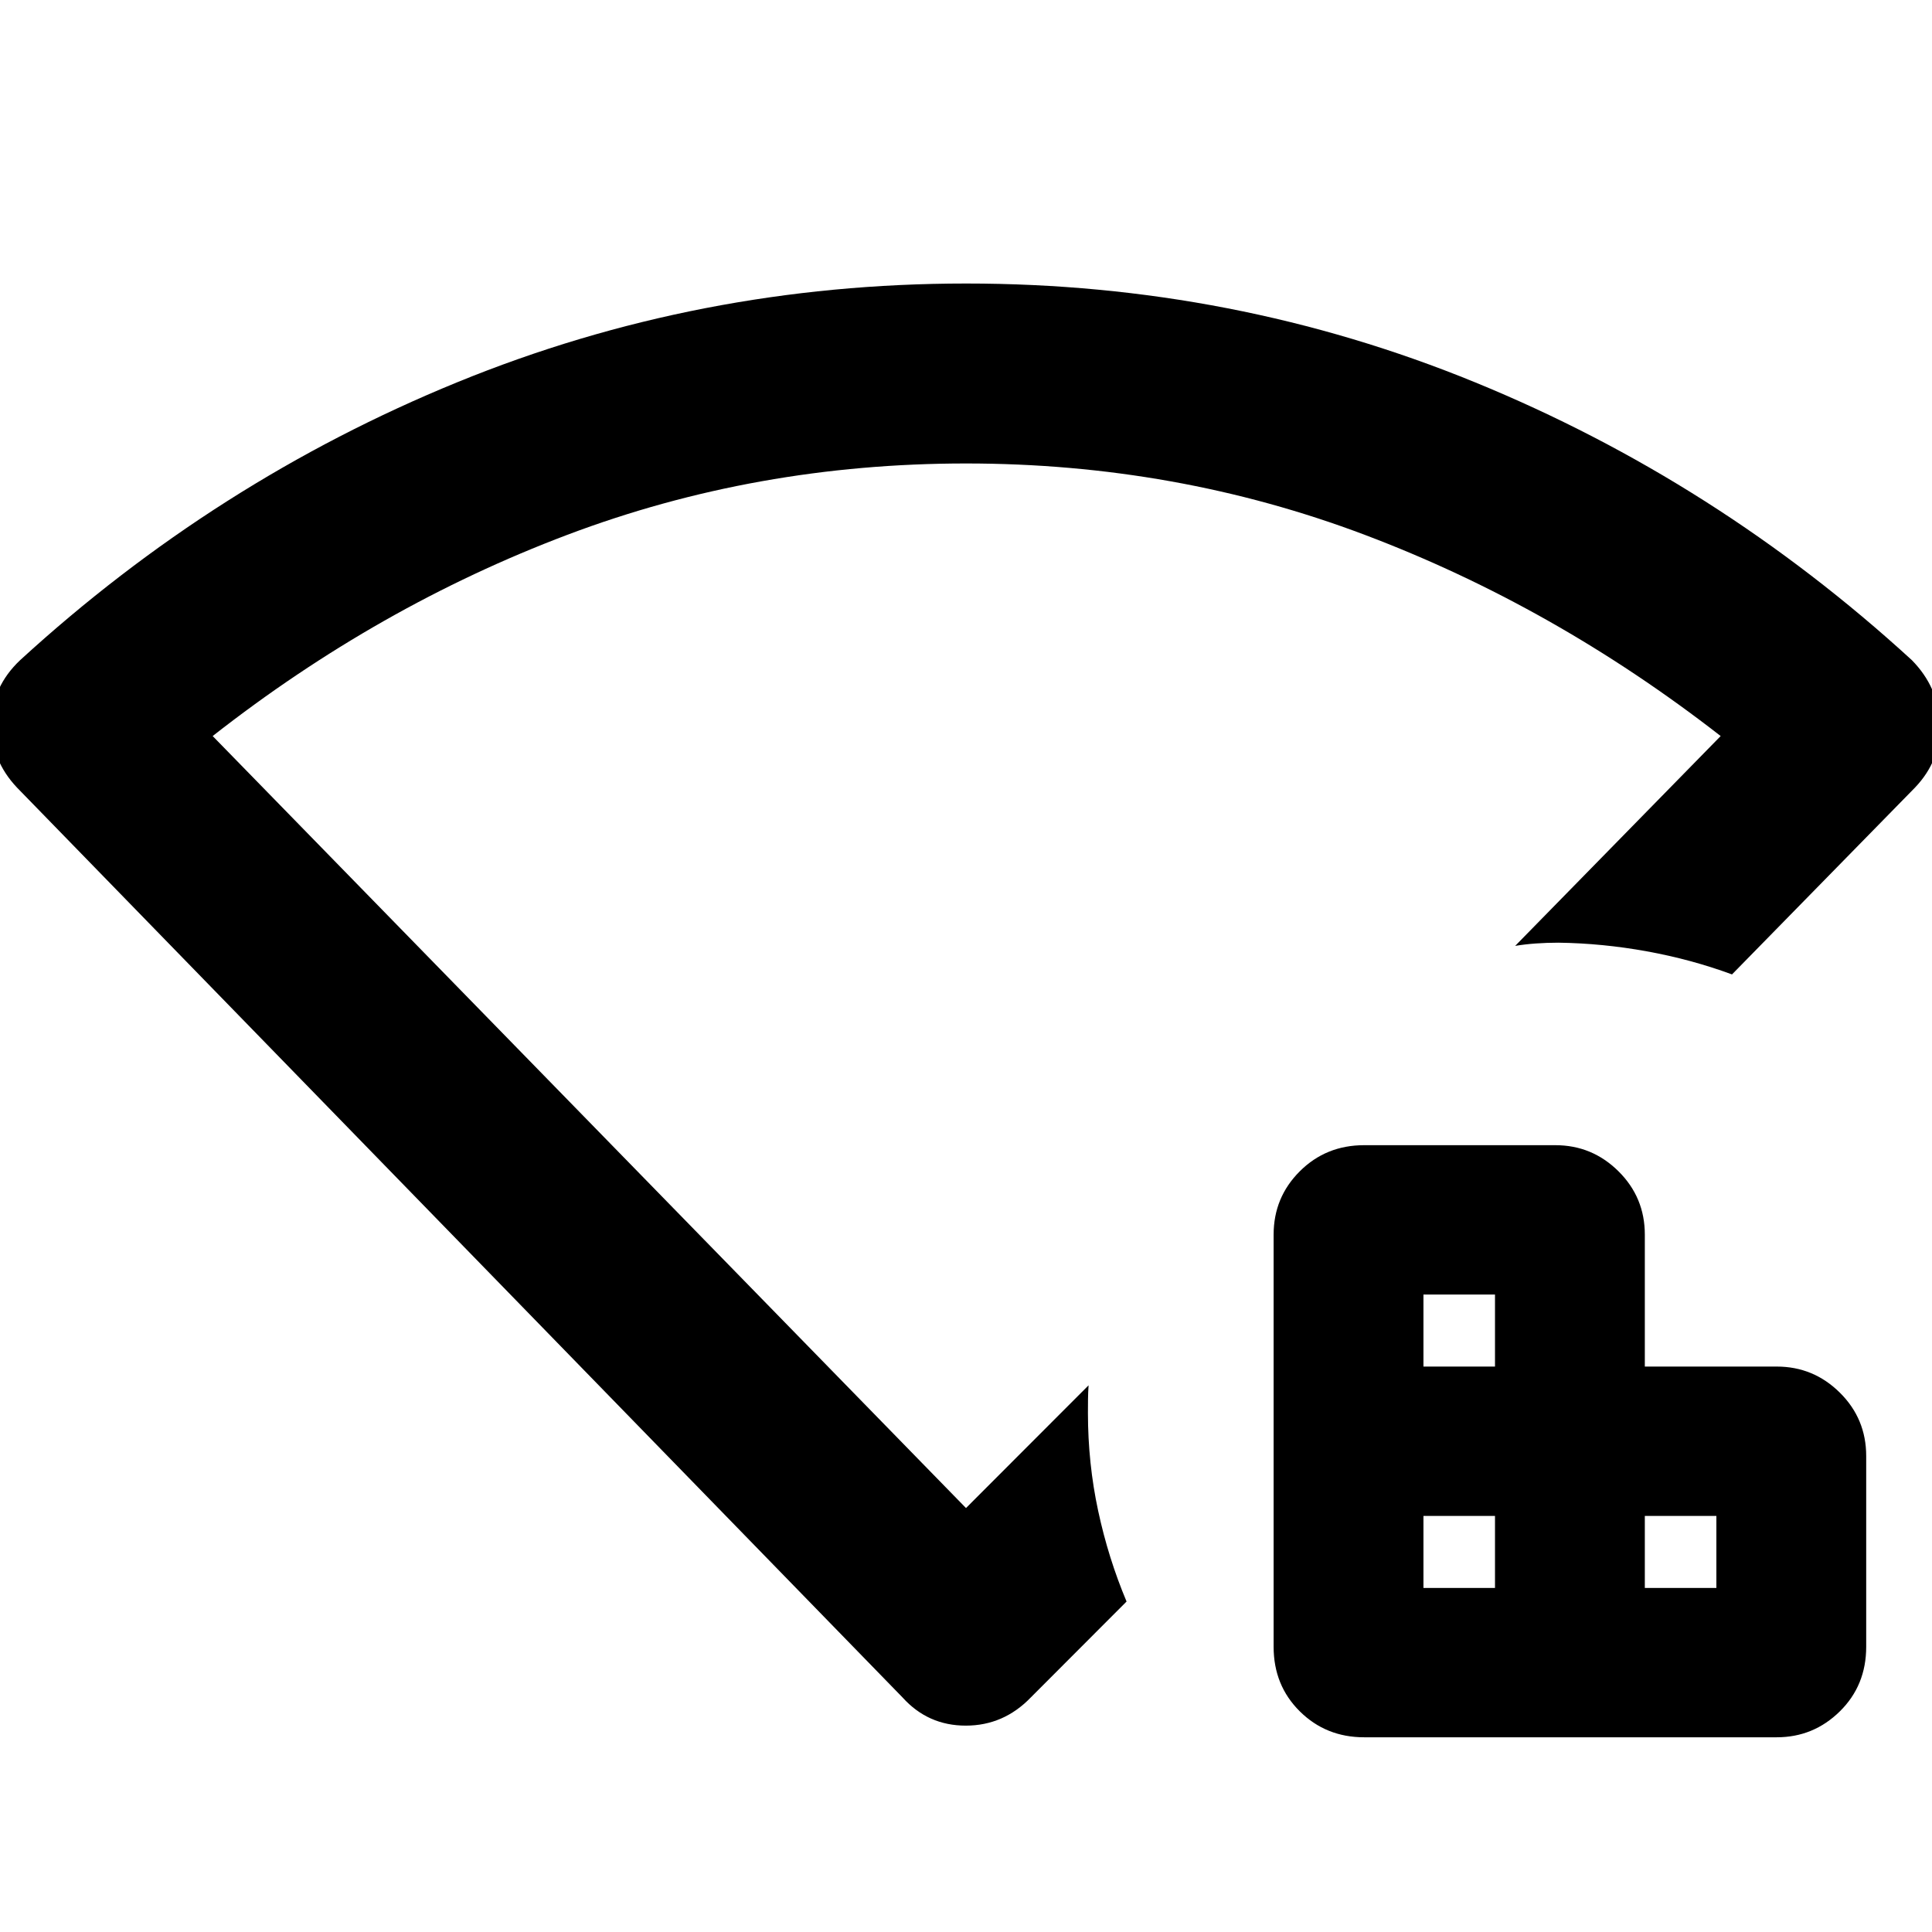 <svg xmlns="http://www.w3.org/2000/svg" height="40" viewBox="0 96 960 960" width="40"><path d="M707.304 885.036h35.551v-35.79h-35.551v35.79Zm0-110h35.551v-35.79h-35.551v35.79Zm110 110h35.551v-35.79h-35.551v35.79Zm-139.485 74.21q-18.949 0-31.957-12.888-13.007-12.887-13.007-32.075V709.492q0-18.518 13.007-31.487 13.008-12.969 31.957-12.969h95.029q18.279 0 31.368 12.969 13.088 12.969 13.088 31.487v65.544h65.544q18.279 0 31.368 12.969 13.088 12.969 13.088 31.487v94.791q0 19.188-13.088 32.075-13.089 12.888-31.368 12.888H677.819Zm-229.37-19.811L8.428 487.326Q-4.558 473.582-4.28 455.425q.28-18.157 14.265-31.381 97.167-88.993 217.159-138.08 119.993-49.087 252.935-49.087t252.855 49.087q119.912 49.087 217.079 138.08 13.225 13.471 13.884 31.568.659 18.098-12.326 31.714l-90.946 92.856q-20.265-7.471-42.341-11.474t-43.908-4.294q-5.761 0-11.283.398-5.522.399-10.218 1.196l102.117-104.269q-82.942-64.514-176.849-99.978t-198.145-35.464q-104.238 0-198.109 35.458-93.87 35.459-176.216 99.984L480 845.341l60.907-60.986q-.24 3.449-.279 6.804-.04 3.355-.04 7.044.025 24.976 5.078 48.509 5.052 23.534 14.117 45.077l-47.566 47.646q-13.518 14.021-32.324 14.021-18.806 0-31.444-14.021ZM480 585.486Z"/></svg>